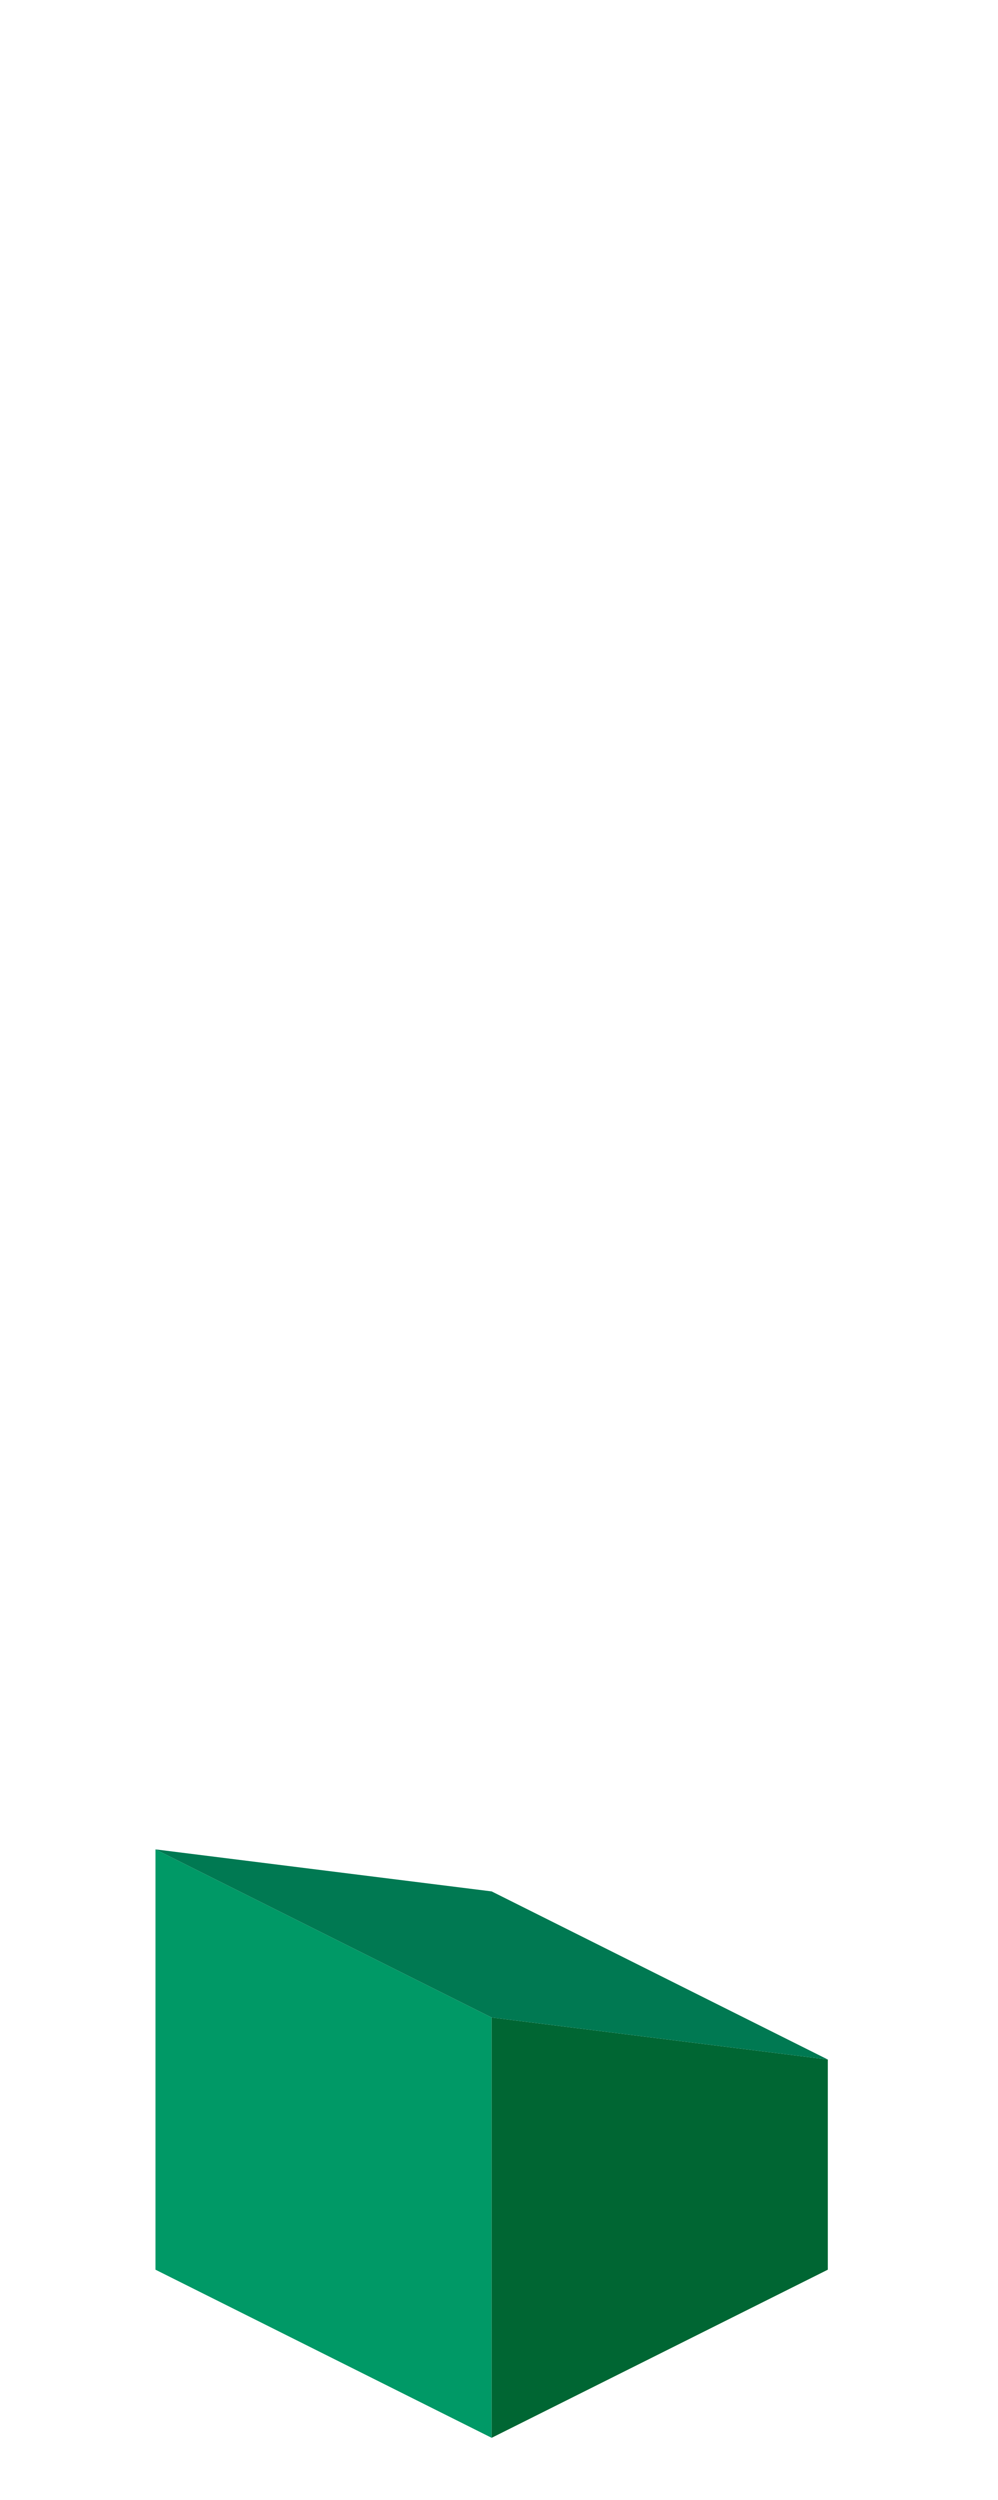 <?xml version="1.0" encoding="UTF-8" standalone="no"?>
<svg xmlns:ffdec="https://www.free-decompiler.com/flash" xmlns:xlink="http://www.w3.org/1999/xlink" ffdec:objectType="frame" height="118.95px" width="47.5px" xmlns="http://www.w3.org/2000/svg">
  <g transform="matrix(1.0, 0.0, 0.0, 1.0, 23.35, 95.7)">
    <use ffdec:characterId="32" height="28.0" transform="matrix(1.0, 0.0, 0.0, 1.0, -15.95, -7.7)" width="32.0" xlink:href="#shape0"/>
  </g>
  <defs>
    <g id="shape0" transform="matrix(1.0, 0.0, 0.0, 1.0, 15.95, 7.7)">
      <path d="M0.05 0.3 L0.05 20.3 -15.95 12.3 -15.95 -7.7 0.05 0.3" fill="#009966" fill-rule="evenodd" stroke="none"/>
      <path d="M0.05 20.3 L0.05 0.3 16.05 2.3 16.05 12.3 0.05 20.3" fill="#006633" fill-rule="evenodd" stroke="none"/>
      <path d="M16.05 2.3 L0.05 0.3 -15.95 -7.7 0.05 -5.7 16.05 2.3" fill="#007952" fill-rule="evenodd" stroke="none"/>
    </g>
  </defs>
</svg>

